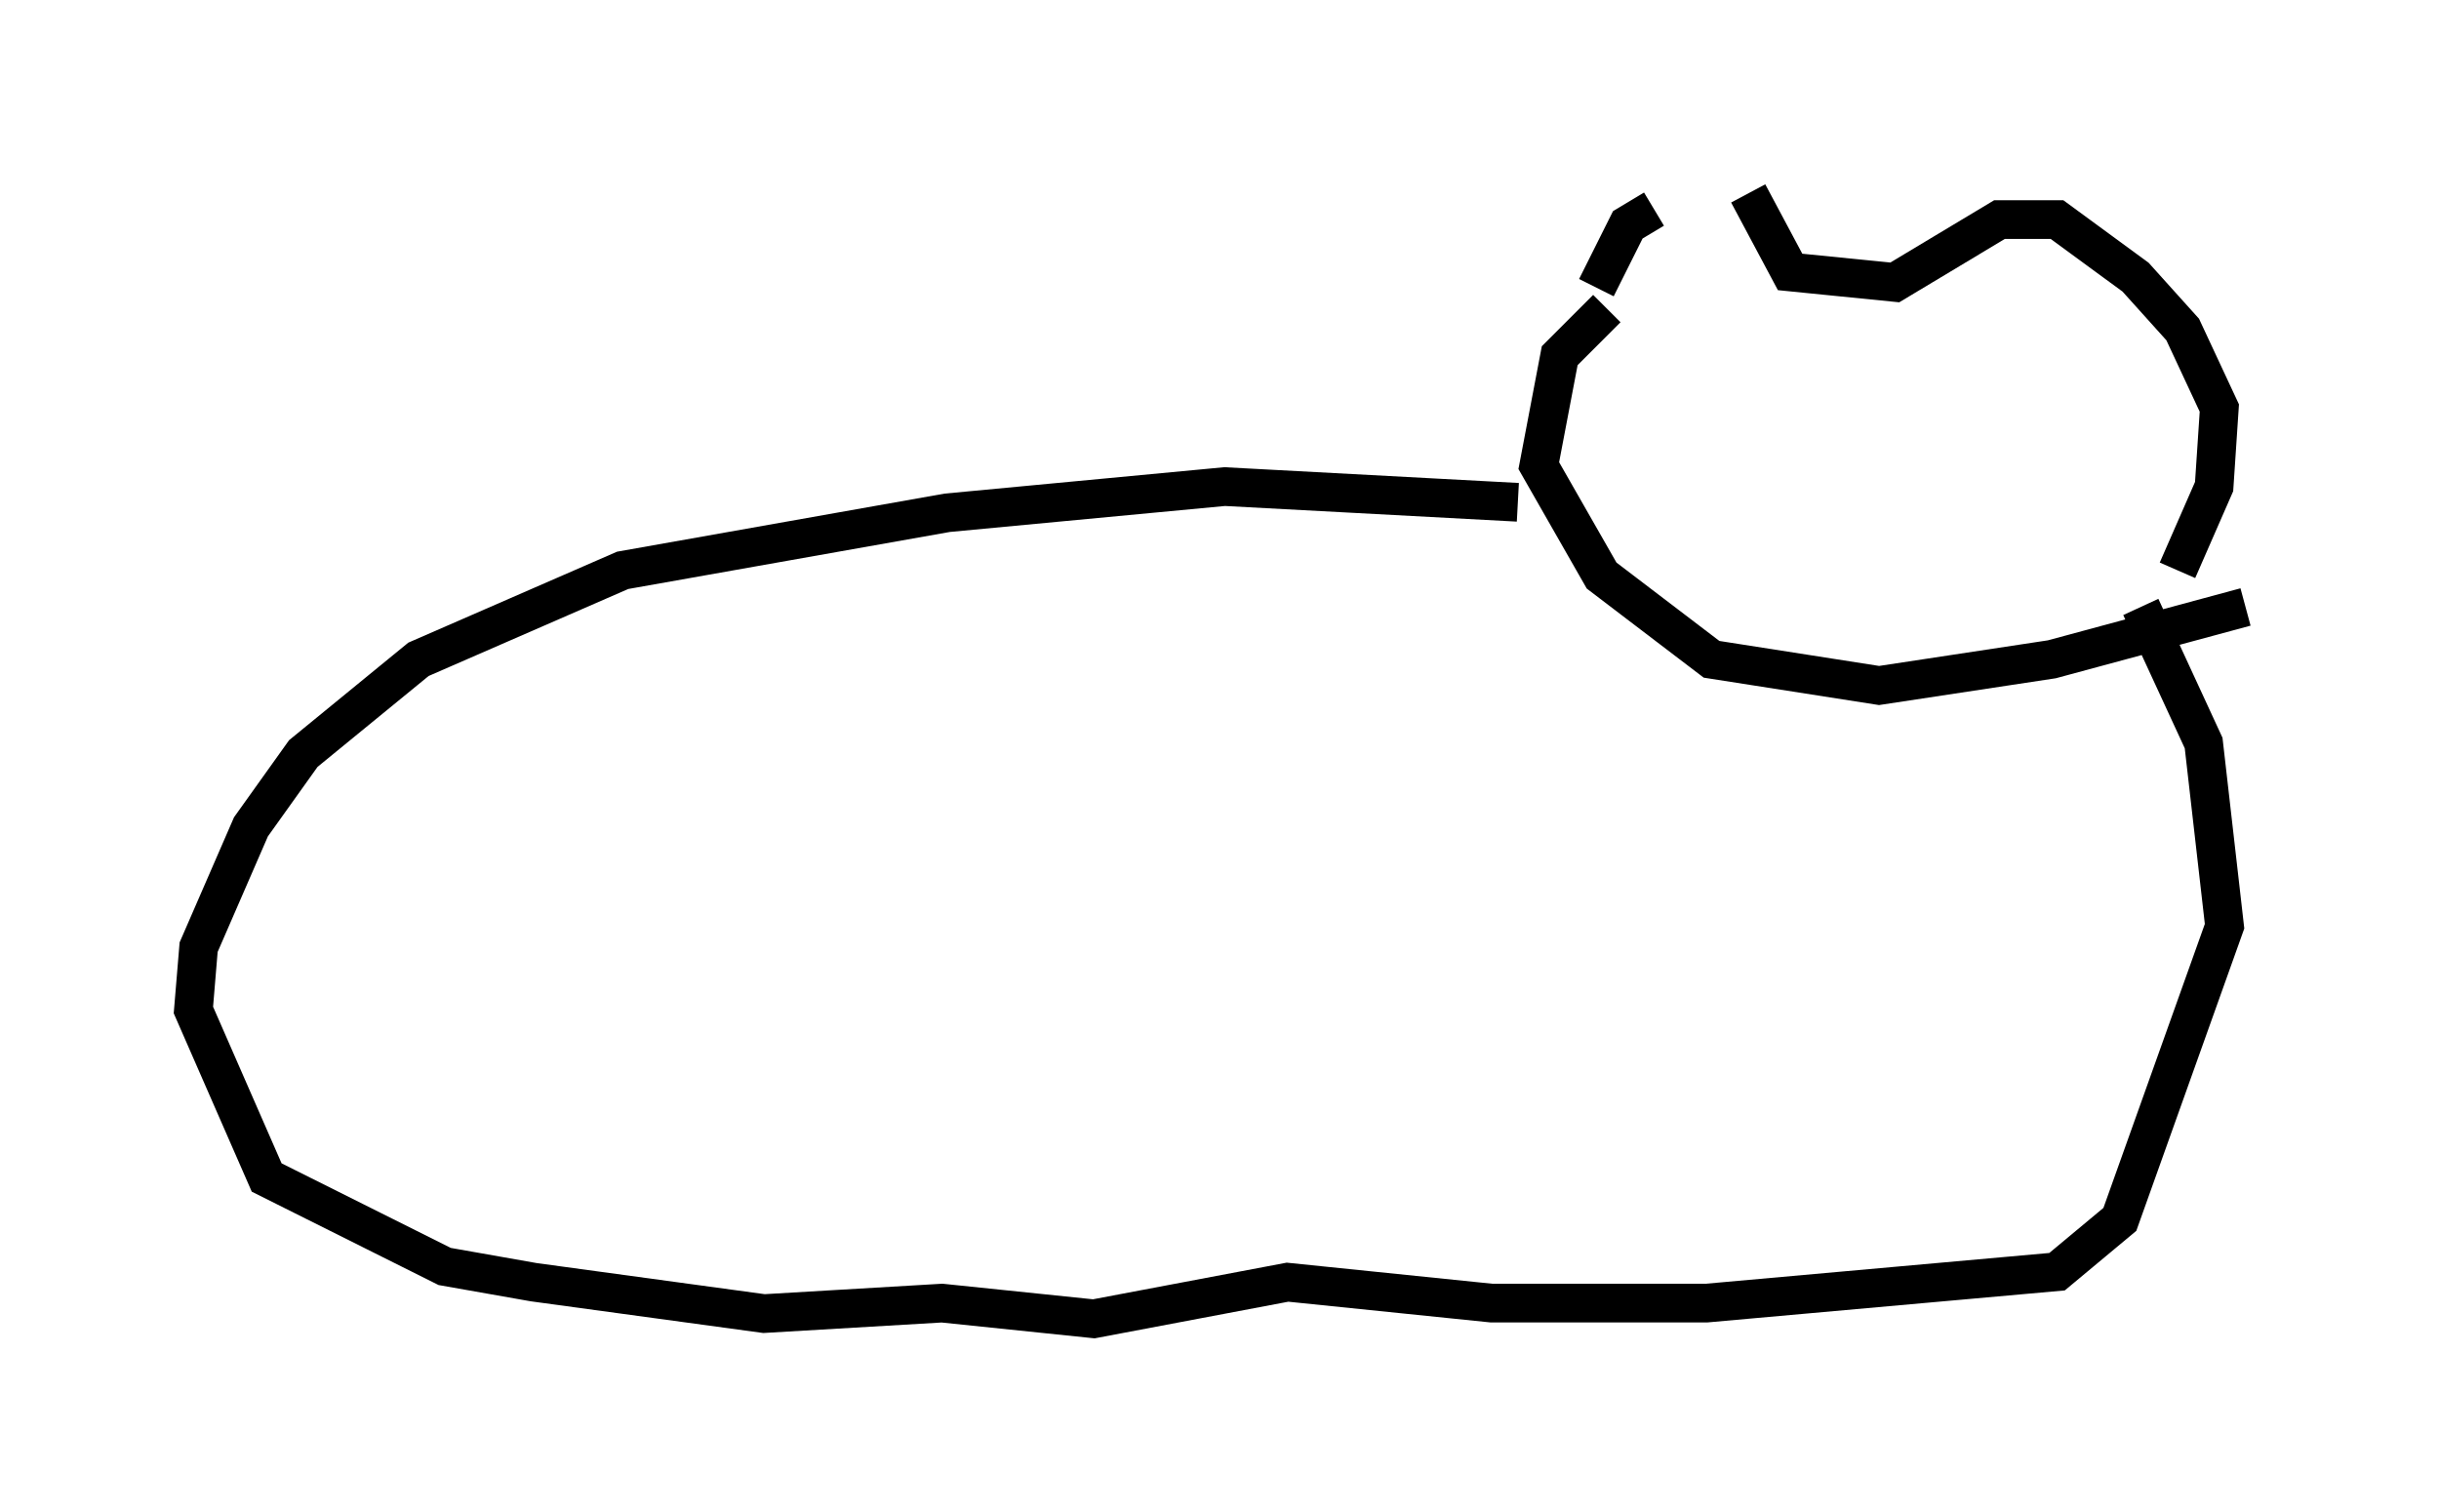 <?xml version="1.0" encoding="utf-8" ?>
<svg baseProfile="full" height="39.093" version="1.1" width="63.044" xmlns="http://www.w3.org/2000/svg" xmlns:ev="http://www.w3.org/2001/xml-events" xmlns:xlink="http://www.w3.org/1999/xlink"><defs /><rect fill="white" height="39.093" width="63.044" x="0" y="0" /><path d="M44.783, 5.812 m-2.03, -0.406 l-0.677, 0.406 -0.812, 1.624 m3.924, -2.436 l1.083, 2.03 2.706, 0.271 l2.706, -1.624 1.488, 0.0 l2.03, 1.488 1.218, 1.353 l0.947, 2.03 -0.135, 2.03 l-0.947, 2.165 m-14.75, -6.766 l-1.218, 1.218 -0.541, 2.842 l1.624, 2.842 2.842, 2.165 l4.33, 0.677 4.465, -0.677 l5.007, -1.353 m-18.809, -2.706 l-7.578, -0.406 -7.172, 0.677 l-8.39, 1.488 -5.277, 2.3 l-2.977, 2.436 -1.353, 1.894 l-1.353, 3.112 -0.135, 1.624 l1.894, 4.33 4.601, 2.3 l2.3, 0.406 5.954, 0.812 l4.601, -0.271 3.924, 0.406 l5.007, -0.947 5.277, 0.541 l5.548, 0.0 9.066, -0.812 l1.624, -1.353 2.706, -7.578 l-0.541, -4.736 -1.624, -3.518 " fill="none" stroke="black" stroke-width="1" /></svg>